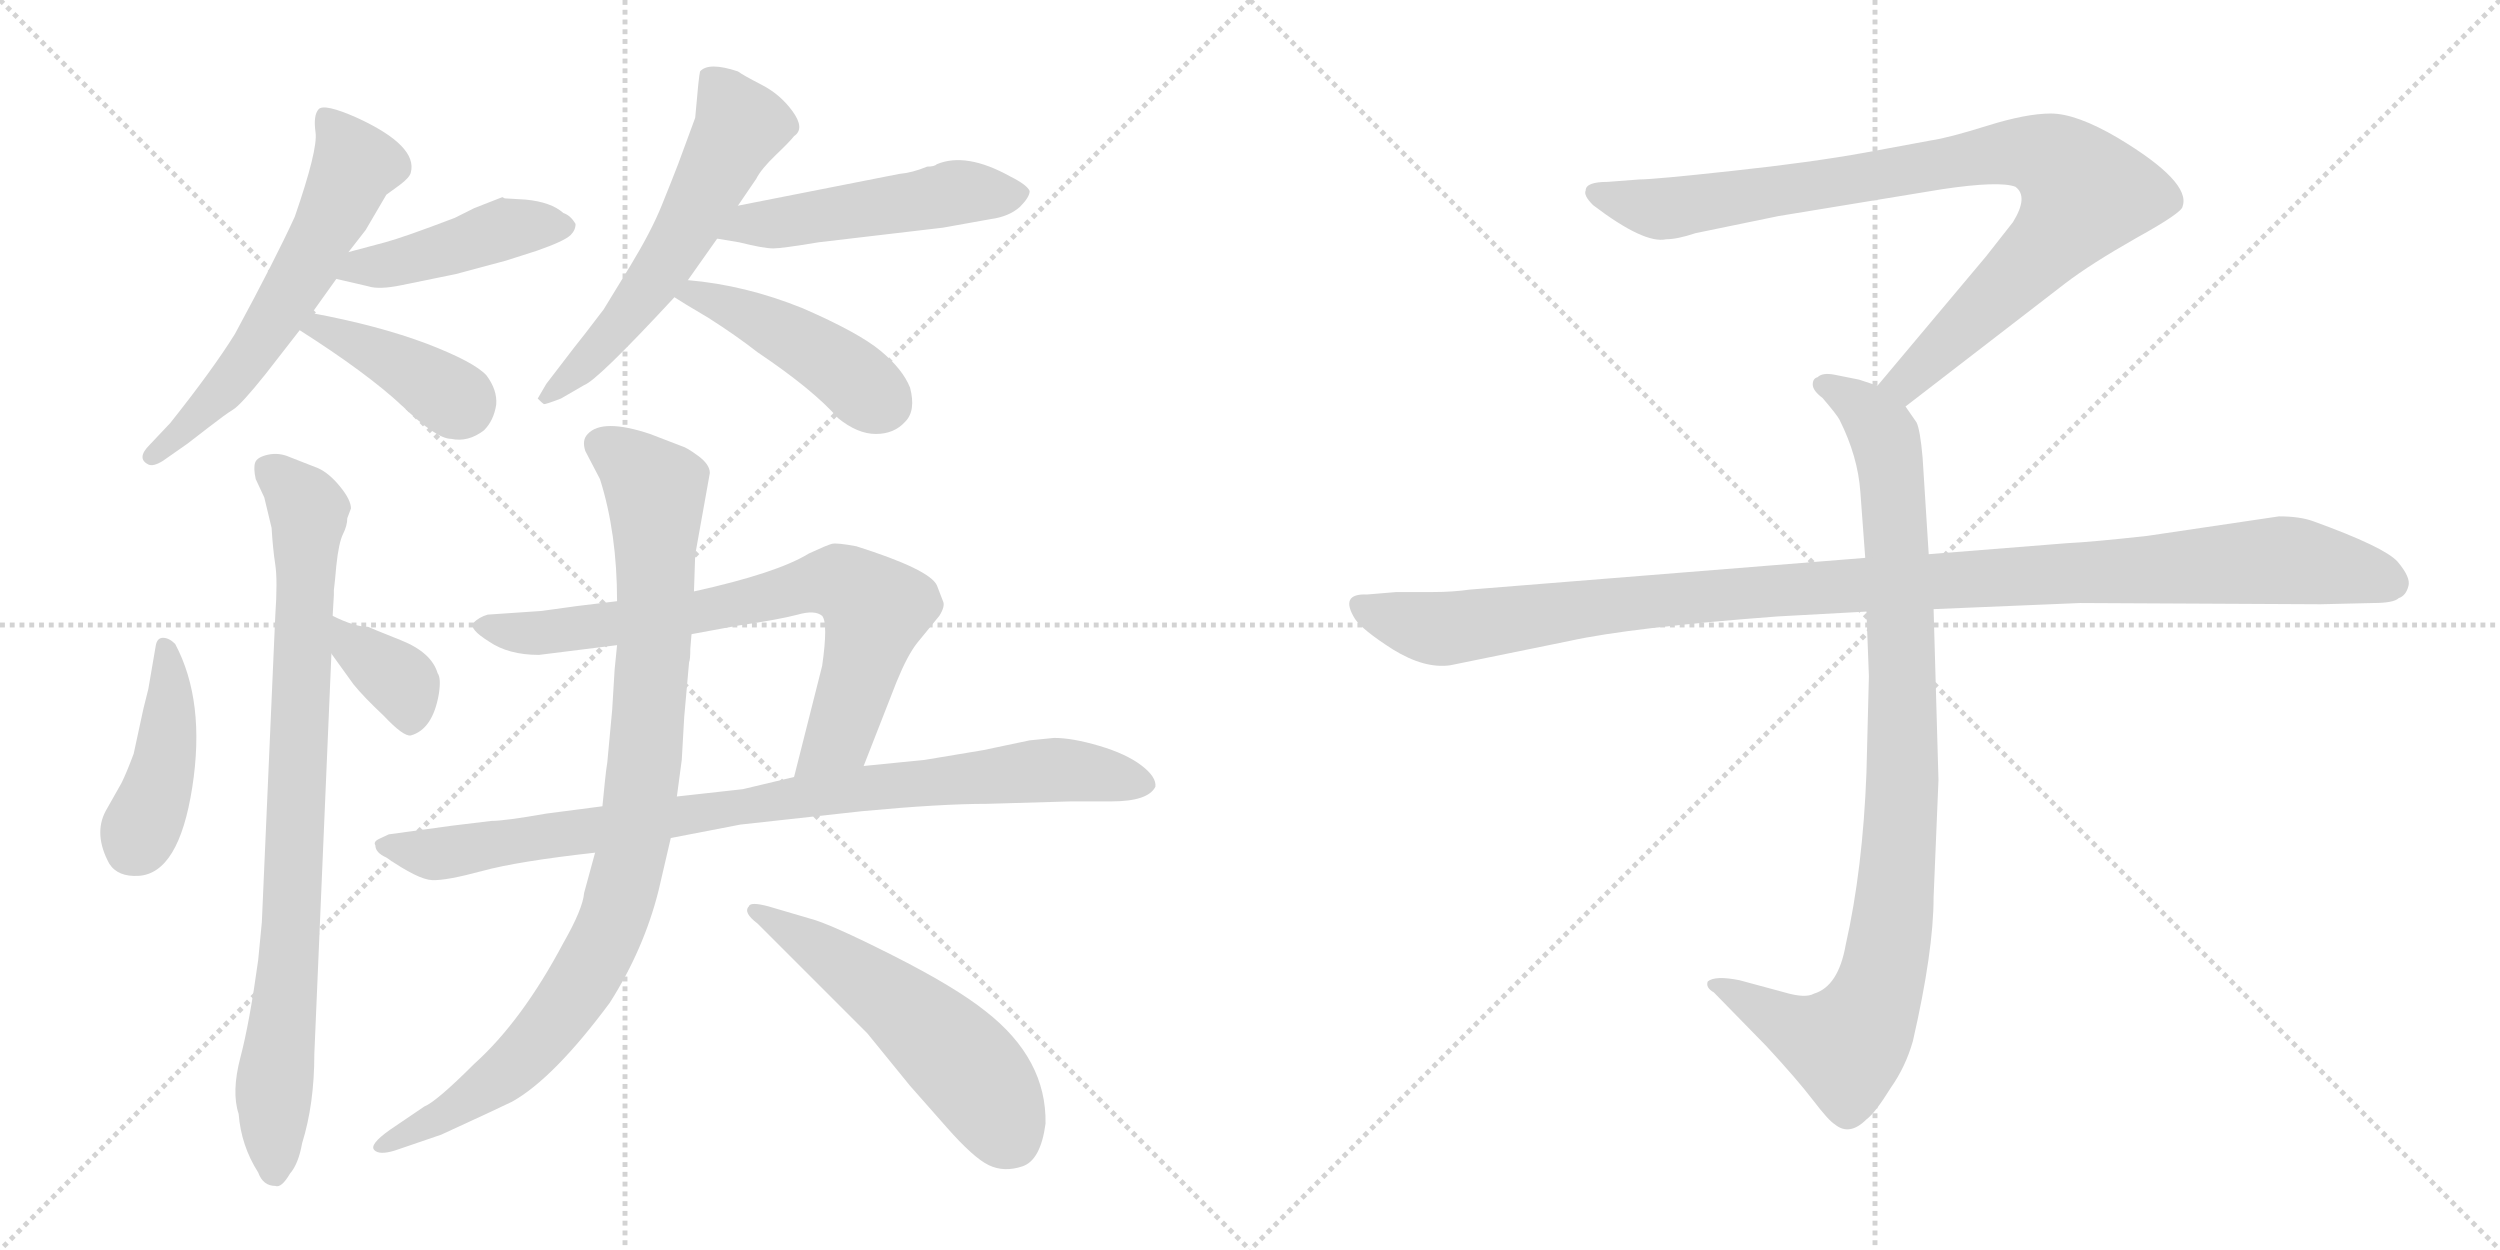 <svg version="1.1" viewBox="0 0 2048 1024" xmlns="http://www.w3.org/2000/svg">
  <g stroke="lightgray" stroke-dasharray="1,1" stroke-width="1" transform="scale(4, 4)">
    <line x1="0" y1="0" x2="256" y2="256"></line>
    <line x1="256" y1="0" x2="0" y2="256"></line>
    <line x1="128" y1="0" x2="128" y2="256"></line>
    <line x1="0" y1="128" x2="256" y2="128"></line>
    <line x1="256" y1="0" x2="512" y2="256"></line>
    <line x1="512" y1="0" x2="256" y2="256"></line>
    <line x1="384" y1="0" x2="384" y2="256"></line>
    <line x1="256" y1="128" x2="512" y2="128"></line>
  </g>
<g transform="scale(1, -1) translate(0, -850)">
   <style type="text/css">
    @keyframes keyframes0 {
      from {
       stroke: black;
       stroke-dashoffset: 596;
       stroke-width: 128;
       }
       66% {
       animation-timing-function: step-end;
       stroke: black;
       stroke-dashoffset: 0;
       stroke-width: 128;
       }
       to {
       stroke: black;
       stroke-width: 1024;
       }
       }
       #make-me-a-hanzi-animation-0 {
         animation: keyframes0 0.735s both;
         animation-delay: 0s;
         animation-timing-function: linear;
       }
    @keyframes keyframes1 {
      from {
       stroke: black;
       stroke-dashoffset: 441;
       stroke-width: 128;
       }
       59% {
       animation-timing-function: step-end;
       stroke: black;
       stroke-dashoffset: 0;
       stroke-width: 128;
       }
       to {
       stroke: black;
       stroke-width: 1024;
       }
       }
       #make-me-a-hanzi-animation-1 {
         animation: keyframes1 0.609s both;
         animation-delay: 0.735s;
         animation-timing-function: linear;
       }
    @keyframes keyframes2 {
      from {
       stroke: black;
       stroke-dashoffset: 397;
       stroke-width: 128;
       }
       56% {
       animation-timing-function: step-end;
       stroke: black;
       stroke-dashoffset: 0;
       stroke-width: 128;
       }
       to {
       stroke: black;
       stroke-width: 1024;
       }
       }
       #make-me-a-hanzi-animation-2 {
         animation: keyframes2 0.573s both;
         animation-delay: 1.344s;
         animation-timing-function: linear;
       }
    @keyframes keyframes3 {
      from {
       stroke: black;
       stroke-dashoffset: 576;
       stroke-width: 128;
       }
       65% {
       animation-timing-function: step-end;
       stroke: black;
       stroke-dashoffset: 0;
       stroke-width: 128;
       }
       to {
       stroke: black;
       stroke-width: 1024;
       }
       }
       #make-me-a-hanzi-animation-3 {
         animation: keyframes3 0.719s both;
         animation-delay: 1.917s;
         animation-timing-function: linear;
       }
    @keyframes keyframes4 {
      from {
       stroke: black;
       stroke-dashoffset: 500;
       stroke-width: 128;
       }
       62% {
       animation-timing-function: step-end;
       stroke: black;
       stroke-dashoffset: 0;
       stroke-width: 128;
       }
       to {
       stroke: black;
       stroke-width: 1024;
       }
       }
       #make-me-a-hanzi-animation-4 {
         animation: keyframes4 0.657s both;
         animation-delay: 2.636s;
         animation-timing-function: linear;
       }
    @keyframes keyframes5 {
      from {
       stroke: black;
       stroke-dashoffset: 448;
       stroke-width: 128;
       }
       59% {
       animation-timing-function: step-end;
       stroke: black;
       stroke-dashoffset: 0;
       stroke-width: 128;
       }
       to {
       stroke: black;
       stroke-width: 1024;
       }
       }
       #make-me-a-hanzi-animation-5 {
         animation: keyframes5 0.615s both;
         animation-delay: 3.293s;
         animation-timing-function: linear;
       }
    @keyframes keyframes6 {
      from {
       stroke: black;
       stroke-dashoffset: 424;
       stroke-width: 128;
       }
       58% {
       animation-timing-function: step-end;
       stroke: black;
       stroke-dashoffset: 0;
       stroke-width: 128;
       }
       to {
       stroke: black;
       stroke-width: 1024;
       }
       }
       #make-me-a-hanzi-animation-6 {
         animation: keyframes6 0.595s both;
         animation-delay: 3.907s;
         animation-timing-function: linear;
       }
    @keyframes keyframes7 {
      from {
       stroke: black;
       stroke-dashoffset: 843;
       stroke-width: 128;
       }
       73% {
       animation-timing-function: step-end;
       stroke: black;
       stroke-dashoffset: 0;
       stroke-width: 128;
       }
       to {
       stroke: black;
       stroke-width: 1024;
       }
       }
       #make-me-a-hanzi-animation-7 {
         animation: keyframes7 0.936s both;
         animation-delay: 4.502s;
         animation-timing-function: linear;
       }
    @keyframes keyframes8 {
      from {
       stroke: black;
       stroke-dashoffset: 359;
       stroke-width: 128;
       }
       54% {
       animation-timing-function: step-end;
       stroke: black;
       stroke-dashoffset: 0;
       stroke-width: 128;
       }
       to {
       stroke: black;
       stroke-width: 1024;
       }
       }
       #make-me-a-hanzi-animation-8 {
         animation: keyframes8 0.542s both;
         animation-delay: 5.438s;
         animation-timing-function: linear;
       }
    @keyframes keyframes9 {
      from {
       stroke: black;
       stroke-dashoffset: 739;
       stroke-width: 128;
       }
       71% {
       animation-timing-function: step-end;
       stroke: black;
       stroke-dashoffset: 0;
       stroke-width: 128;
       }
       to {
       stroke: black;
       stroke-width: 1024;
       }
       }
       #make-me-a-hanzi-animation-9 {
         animation: keyframes9 0.851s both;
         animation-delay: 5.98s;
         animation-timing-function: linear;
       }
    @keyframes keyframes10 {
      from {
       stroke: black;
       stroke-dashoffset: 884;
       stroke-width: 128;
       }
       74% {
       animation-timing-function: step-end;
       stroke: black;
       stroke-dashoffset: 0;
       stroke-width: 128;
       }
       to {
       stroke: black;
       stroke-width: 1024;
       }
       }
       #make-me-a-hanzi-animation-10 {
         animation: keyframes10 0.969s both;
         animation-delay: 6.832s;
         animation-timing-function: linear;
       }
    @keyframes keyframes11 {
      from {
       stroke: black;
       stroke-dashoffset: 944;
       stroke-width: 128;
       }
       75% {
       animation-timing-function: step-end;
       stroke: black;
       stroke-dashoffset: 0;
       stroke-width: 128;
       }
       to {
       stroke: black;
       stroke-width: 1024;
       }
       }
       #make-me-a-hanzi-animation-11 {
         animation: keyframes11 1.018s both;
         animation-delay: 7.801s;
         animation-timing-function: linear;
       }
    @keyframes keyframes12 {
      from {
       stroke: black;
       stroke-dashoffset: 539;
       stroke-width: 128;
       }
       64% {
       animation-timing-function: step-end;
       stroke: black;
       stroke-dashoffset: 0;
       stroke-width: 128;
       }
       to {
       stroke: black;
       stroke-width: 1024;
       }
       }
       #make-me-a-hanzi-animation-12 {
         animation: keyframes12 0.689s both;
         animation-delay: 8.819s;
         animation-timing-function: linear;
       }
    @keyframes keyframes13 {
      from {
       stroke: black;
       stroke-dashoffset: 901;
       stroke-width: 128;
       }
       75% {
       animation-timing-function: step-end;
       stroke: black;
       stroke-dashoffset: 0;
       stroke-width: 128;
       }
       to {
       stroke: black;
       stroke-width: 1024;
       }
       }
       #make-me-a-hanzi-animation-13 {
         animation: keyframes13 0.983s both;
         animation-delay: 9.508s;
         animation-timing-function: linear;
       }
    @keyframes keyframes14 {
      from {
       stroke: black;
       stroke-dashoffset: 948;
       stroke-width: 128;
       }
       76% {
       animation-timing-function: step-end;
       stroke: black;
       stroke-dashoffset: 0;
       stroke-width: 128;
       }
       to {
       stroke: black;
       stroke-width: 1024;
       }
       }
       #make-me-a-hanzi-animation-14 {
         animation: keyframes14 1.021s both;
         animation-delay: 10.491s;
         animation-timing-function: linear;
       }
    @keyframes keyframes15 {
      from {
       stroke: black;
       stroke-dashoffset: 1108;
       stroke-width: 128;
       }
       78% {
       animation-timing-function: step-end;
       stroke: black;
       stroke-dashoffset: 0;
       stroke-width: 128;
       }
       to {
       stroke: black;
       stroke-width: 1024;
       }
       }
       #make-me-a-hanzi-animation-15 {
         animation: keyframes15 1.152s both;
         animation-delay: 11.513s;
         animation-timing-function: linear;
       }
</style>
<path d="M 285.5 643.5 L 299.5 661.5 L 316.5 690.5 L 327.5 698.5 Q 335.5 704.5 336.5 708.5 Q 342.5 730.5 292.5 753.5 Q 265.5 765.5 261.0 760.5 Q 256.5 755.5 258.5 741.5 Q 260.5 727.5 241.5 672.5 Q 225.5 637.5 192.5 576.5 Q 174.5 547.5 139.5 503.5 L 122.5 485.5 Q 111.5 474.5 121.5 469.5 Q 125.5 467.5 133.5 472.5 L 153.5 486.5 Q 157.5 489.5 171.0 500.0 Q 184.5 510.5 191.0 514.5 Q 197.5 518.5 217.5 543.5 L 245.5 579.5 L 255.5 593.5 L 275.5 621.5 L 285.5 643.5 Z" fill="lightgray"></path> 
<path d="M 413.5 687.5 L 411.5 688.5 L 388.5 679.5 L 372.5 671.5 Q 330.5 655.5 315.5 651.5 L 285.5 643.5 C 256.5 635.5 246.5 628.5 275.5 621.5 L 301.5 615.5 Q 310.5 612.5 329.5 616.5 Q 348.5 620.5 373.5 625.5 L 414.5 636.5 L 439.5 644.5 Q 462.5 652.5 467.5 657.5 Q 471.5 661.5 471.5 666.5 Q 467.5 673.5 461.5 675.5 Q 451.5 684.5 430.5 686.5 L 413.5 687.5 Z" fill="lightgray"></path> 
<path d="M 245.5 579.5 Q 300.5 544.5 329.5 517.5 Q 357.5 490.5 369.5 490.5 Q 383.5 487.5 396.5 497.5 Q 404.5 505.5 406.5 518.5 Q 407.5 530.5 398.5 542.5 Q 388.5 553.5 349.5 568.5 Q 309.5 583.5 255.5 593.5 C 226.5 599.5 220.5 595.5 245.5 579.5 Z" fill="lightgray"></path> 
<path d="M 604.5 681.5 L 619.5 703.5 Q 623.5 711.5 635.5 723.0 Q 647.5 734.5 650.5 738.5 Q 659.5 744.5 649.5 758.5 Q 639.5 772.5 624.0 780.5 Q 608.5 788.5 604.5 791.5 Q 580.5 799.5 573.5 791.5 Q 572.5 788.5 569.5 753.5 L 555.5 715.5 Q 550.5 702.5 542.0 681.5 Q 533.5 660.5 516.5 632.5 L 494.5 596.5 Q 475.5 571.5 470.5 565.5 L 447.5 535.5 L 440.5 523.5 Q 444.5 519.5 445.5 519.0 Q 446.5 518.5 459.5 523.5 L 478.5 534.5 Q 489.5 538.5 552.5 606.5 L 563.5 620.5 L 587.5 654.5 L 604.5 681.5 Z" fill="lightgray"></path> 
<path d="M 767.5 715.5 Q 765.5 713.5 759.5 713.5 Q 747.5 708.5 736.5 707.5 L 604.5 681.5 C 575.5 675.5 557.5 659.5 587.5 654.5 L 605.5 651.5 Q 625.5 646.5 633.5 646.5 Q 640.5 646.5 670.5 651.5 L 772.5 663.5 L 811.5 670.5 Q 826.5 672.5 835.5 680.5 Q 843.5 688.5 843.5 693.5 Q 841.5 698.5 827.5 705.5 Q 791.5 725.5 767.5 715.5 Z" fill="lightgray"></path> 
<path d="M 552.5 606.5 Q 558.5 602.5 580.5 589.5 Q 602.5 575.5 620.5 561.5 Q 666.5 530.5 686.5 507.5 Q 702.5 494.5 717.5 494.5 Q 732.5 494.5 741.5 504.5 Q 750.5 513.5 745.5 532.5 Q 739.5 547.5 721.5 562.5 Q 703.5 577.5 657.5 597.5 Q 610.5 616.5 563.5 620.5 C 533.5 623.5 527.5 622.5 552.5 606.5 Z" fill="lightgray"></path> 
<path d="M 121.5 285.5 L 117.5 269.5 L 109.5 232.5 Q 103.5 216.5 99.5 208.5 L 86.5 185.5 Q 76.5 166.5 89.5 142.5 Q 96.5 131.5 113.5 132.5 Q 146.5 134.5 157.5 205.0 Q 168.5 275.5 143.5 322.5 Q 138.5 327.5 133.5 327.5 Q 128.5 327.5 127.5 320.5 L 121.5 285.5 Z" fill="lightgray"></path> 
<path d="M 274.5 375.5 L 275.5 386.5 Q 277.5 405.5 281.0 412.5 Q 284.5 419.5 284.5 425.5 L 287.5 433.5 Q 287.5 440.5 278.5 451.5 Q 269.5 462.5 260.5 466.5 L 237.5 475.5 Q 228.5 479.5 219.5 477.5 Q 210.5 475.5 209.0 471.0 Q 207.5 466.5 209.5 457.5 L 216.5 442.5 L 222.5 417.5 Q 223.5 400.5 225.5 387.5 Q 227.5 374.5 225.5 345.5 L 214.5 94.5 L 211.5 63.5 Q 204.5 12.5 197.0 -16.0 Q 189.5 -44.5 195.5 -62.5 Q 197.5 -88.5 211.5 -110.5 Q 215.5 -121.5 225.5 -121.5 Q 230.5 -123.5 237.5 -111.5 Q 244.5 -103.5 247.5 -86.5 Q 257.5 -54.5 257.5 -13.5 L 271.5 314.5 L 272.5 345.5 L 273.5 362.5 L 273.5 366.5 L 274.5 375.5 Z" fill="lightgray"></path> 
<path d="M 271.5 314.5 L 289.5 289.5 Q 297.5 279.5 314.5 263.5 Q 330.5 246.5 336.5 247.5 Q 354.5 252.5 359.5 281.5 Q 361.5 294.5 358.5 298.5 Q 353.5 315.5 328.5 325.5 Q 303.5 335.5 301.5 336.5 Q 290.5 336.5 272.5 345.5 C 245.5 358.5 253.5 338.5 271.5 314.5 Z" fill="lightgray"></path> 
<path d="M 566.5 330.5 L 604.5 337.5 Q 638.5 342.5 653.5 346.5 Q 667.5 350.5 673.5 345.5 Q 678.5 339.5 673.5 304.5 L 650.5 213.5 C 643.5 184.5 696.5 194.5 707.5 222.5 L 734.5 291.5 Q 743.5 313.5 751.5 323.5 L 769.5 345.5 Q 774.5 353.5 772.5 357.5 L 767.5 370.5 Q 761.5 383.5 701.5 402.5 Q 685.5 405.5 681.5 404.5 Q 677.5 403.5 662.5 396.5 Q 636.5 380.5 568.5 365.5 L 505.5 357.5 L 472.5 353.5 L 443.5 349.5 L 399.5 346.5 Q 392.5 344.5 387.5 339.5 Q 384.5 334.5 400.5 324.5 Q 416.5 313.5 441.5 313.5 L 505.5 321.5 L 566.5 330.5 Z" fill="lightgray"></path> 
<path d="M 650.5 213.5 L 608.5 203.5 L 554.5 197.5 L 493.5 189.5 L 447.5 183.5 Q 413.5 177.5 402.5 177.5 L 369.5 173.5 L 318.5 166.5 Q 316.5 165.5 311.0 163.0 Q 305.5 160.5 307.5 157.5 Q 307.5 151.5 316.5 147.5 Q 342.5 129.5 354.0 129.0 Q 365.5 128.5 395.0 136.5 Q 424.5 144.5 487.5 151.5 L 549.5 163.5 L 606.5 174.5 L 706.5 185.5 Q 770.5 191.5 808.5 191.5 L 877.5 193.5 L 910.5 193.5 Q 940.5 193.5 946.5 205.5 Q 947.5 213.5 935.0 223.0 Q 922.5 232.5 900.5 239.0 Q 878.5 245.5 863.5 245.5 L 843.5 243.5 L 805.5 235.5 L 757.5 227.5 L 707.5 222.5 L 650.5 213.5 Z" fill="lightgray"></path> 
<path d="M 554.5 197.5 L 558.5 227.5 L 560.5 262.5 L 564.5 307.5 Q 565.5 309.5 565.5 318.5 L 566.5 330.5 L 568.5 365.5 L 569.5 395.5 L 581.5 462.5 Q 581.5 469.5 572.0 476.5 Q 562.5 483.5 558.5 484.5 L 532.5 494.5 Q 493.5 507.5 481.5 494.5 Q 476.5 489.5 479.5 480.5 L 491.5 457.5 Q 505.5 413.5 505.5 357.5 L 505.5 321.5 L 503.5 301.5 L 501.5 268.5 L 497.5 225.5 Q 496.5 219.5 495.5 209.5 Q 494.5 199.5 493.5 189.5 L 487.5 151.5 L 478.5 118.5 Q 477.5 105.5 461.5 77.5 Q 427.5 13.5 388.5 -21.5 Q 357.5 -52.5 347.5 -56.5 L 319.5 -75.5 Q 302.5 -87.5 306.5 -92.0 Q 310.5 -96.5 323.5 -92.5 L 361.5 -79.5 Q 411.5 -56.5 419.5 -52.5 Q 453.5 -33.5 499.5 28.5 Q 527.5 72.5 539.5 120.5 L 549.5 163.5 L 554.5 197.5 Z" fill="lightgray"></path> 
<path d="M 710.5 3.5 L 745.5 -39.5 L 775.5 -73.5 Q 797.5 -98.5 810.0 -104.5 Q 822.5 -110.5 837.5 -105.5 Q 852.5 -100.5 856.5 -70.5 Q 857.5 -17.5 807.5 21.5 Q 782.5 41.5 731.0 67.5 Q 679.5 93.5 663.5 97.5 L 629.5 107.5 Q 614.5 111.5 613.5 107.5 Q 608.5 102.5 620.5 93.5 L 710.5 3.5 Z" fill="lightgray"></path> 
<path d="M 1561.0 517.0 L 1692.0 618.0 Q 1713.0 634.0 1750.0 655.0 Q 1788.0 676.0 1788.0 681.0 Q 1795.0 701.0 1735.0 737.0 Q 1701.0 757.0 1680.0 757.0 Q 1660.0 757.0 1628.0 747.0 Q 1596.0 737.0 1582.0 735.0 L 1528.0 725.0 Q 1484.0 717.0 1419.0 710.0 Q 1355.0 703.0 1343.0 703.0 L 1317.0 701.0 Q 1299.0 701.0 1299.0 694.0 Q 1297.0 690.0 1305.0 682.0 Q 1347.0 650.0 1365.0 654.0 Q 1374.0 654.0 1389.0 659.0 L 1457.0 673.0 L 1591.0 695.0 Q 1638.0 702.0 1651.0 697.0 Q 1662.0 689.0 1649.0 668.0 L 1627.0 640.0 L 1538.0 534.0 C 1519.0 511.0 1537.0 499.0 1561.0 517.0 Z" fill="lightgray"></path> 
<path d="M 1529.0 349.0 L 1531.0 296.0 L 1529.0 217.0 Q 1526.0 138.0 1512.0 76.0 Q 1506.0 42.0 1486.0 36.0 Q 1479.0 32.0 1462.0 37.0 L 1425.0 47.0 Q 1405.0 51.0 1399.0 46.0 Q 1397.0 41.0 1404.0 37.0 L 1447.0 -7.0 Q 1472.0 -34.0 1485.0 -51.0 Q 1498.0 -68.0 1503.0 -71.0 Q 1515.0 -81.0 1529.0 -67.0 Q 1536.0 -62.0 1549.0 -41.0 Q 1561.0 -24.0 1567.0 -3.0 Q 1584.0 71.0 1584.0 115.0 L 1588.0 211.0 L 1584.0 351.0 L 1580.0 396.0 L 1575.0 475.0 Q 1573.0 498.0 1570.0 504.0 L 1561.0 517.0 C 1554.0 529.0 1554.0 529.0 1538.0 534.0 L 1523.0 539.0 L 1503.0 543.0 Q 1493.0 545.0 1489.0 541.0 Q 1485.0 540.0 1485.0 535.0 Q 1485.0 530.0 1493.0 524.0 Q 1505.0 510.0 1507.0 506.0 Q 1522.0 476.0 1524.0 447.0 L 1528.0 393.0 L 1529.0 349.0 Z" fill="lightgray"></path> 
<path d="M 1528.0 393.0 L 1204.0 367.0 Q 1190.0 365.0 1174.0 365.0 L 1144.0 365.0 L 1120.0 363.0 Q 1097.0 364.0 1110.0 343.0 Q 1116.0 334.0 1141.0 318.0 Q 1167.0 302.0 1188.0 305.0 L 1286.0 325.0 Q 1336.0 336.0 1456.0 345.0 L 1529.0 349.0 L 1584.0 351.0 L 1704.0 356.0 L 1901.0 355.0 L 1944.0 356.0 Q 1961.0 356.0 1965.0 360.0 Q 1971.0 362.0 1973.0 370.0 Q 1975.0 377.0 1964.0 390.0 Q 1953.0 402.0 1895.0 423.0 Q 1884.0 427.0 1867.0 427.0 L 1759.0 411.0 Q 1714.0 406.0 1693.0 405.0 L 1580.0 396.0 L 1528.0 393.0 Z" fill="lightgray"></path> 
      <clipPath id="make-me-a-hanzi-clip-0">
      <path d="M 285.5 643.5 L 299.5 661.5 L 316.5 690.5 L 327.5 698.5 Q 335.5 704.5 336.5 708.5 Q 342.5 730.5 292.5 753.5 Q 265.5 765.5 261.0 760.5 Q 256.5 755.5 258.5 741.5 Q 260.5 727.5 241.5 672.5 Q 225.5 637.5 192.5 576.5 Q 174.5 547.5 139.5 503.5 L 122.5 485.5 Q 111.5 474.5 121.5 469.5 Q 125.5 467.5 133.5 472.5 L 153.5 486.5 Q 157.5 489.5 171.0 500.0 Q 184.5 510.5 191.0 514.5 Q 197.5 518.5 217.5 543.5 L 245.5 579.5 L 255.5 593.5 L 275.5 621.5 L 285.5 643.5 Z" fill="lightgray"></path>
      </clipPath>
      <path clip-path="url(#make-me-a-hanzi-clip-0)" d="M 265.5 754.5 L 291.5 715.5 L 254.5 637.5 L 197.5 547.5 L 125.5 477.5 " fill="none" id="make-me-a-hanzi-animation-0" stroke-dasharray="468 936" stroke-linecap="round"></path>

      <clipPath id="make-me-a-hanzi-clip-1">
      <path d="M 413.5 687.5 L 411.5 688.5 L 388.5 679.5 L 372.5 671.5 Q 330.5 655.5 315.5 651.5 L 285.5 643.5 C 256.5 635.5 246.5 628.5 275.5 621.5 L 301.5 615.5 Q 310.5 612.5 329.5 616.5 Q 348.5 620.5 373.5 625.5 L 414.5 636.5 L 439.5 644.5 Q 462.5 652.5 467.5 657.5 Q 471.5 661.5 471.5 666.5 Q 467.5 673.5 461.5 675.5 Q 451.5 684.5 430.5 686.5 L 413.5 687.5 Z" fill="lightgray"></path>
      </clipPath>
      <path clip-path="url(#make-me-a-hanzi-clip-1)" d="M 283.5 624.5 L 296.5 632.5 L 318.5 632.5 L 416.5 662.5 L 461.5 665.5 " fill="none" id="make-me-a-hanzi-animation-1" stroke-dasharray="313 626" stroke-linecap="round"></path>

      <clipPath id="make-me-a-hanzi-clip-2">
      <path d="M 245.5 579.5 Q 300.5 544.5 329.5 517.5 Q 357.5 490.5 369.5 490.5 Q 383.5 487.5 396.5 497.5 Q 404.5 505.5 406.5 518.5 Q 407.5 530.5 398.5 542.5 Q 388.5 553.5 349.5 568.5 Q 309.5 583.5 255.5 593.5 C 226.5 599.5 220.5 595.5 245.5 579.5 Z" fill="lightgray"></path>
      </clipPath>
      <path clip-path="url(#make-me-a-hanzi-clip-2)" d="M 255.5 577.5 L 261.5 581.5 L 301.5 564.5 L 378.5 517.5 " fill="none" id="make-me-a-hanzi-animation-2" stroke-dasharray="269 538" stroke-linecap="round"></path>

      <clipPath id="make-me-a-hanzi-clip-3">
      <path d="M 604.5 681.5 L 619.5 703.5 Q 623.5 711.5 635.5 723.0 Q 647.5 734.5 650.5 738.5 Q 659.5 744.5 649.5 758.5 Q 639.5 772.5 624.0 780.5 Q 608.5 788.5 604.5 791.5 Q 580.5 799.5 573.5 791.5 Q 572.5 788.5 569.5 753.5 L 555.5 715.5 Q 550.5 702.5 542.0 681.5 Q 533.5 660.5 516.5 632.5 L 494.5 596.5 Q 475.5 571.5 470.5 565.5 L 447.5 535.5 L 440.5 523.5 Q 444.5 519.5 445.5 519.0 Q 446.5 518.5 459.5 523.5 L 478.5 534.5 Q 489.5 538.5 552.5 606.5 L 563.5 620.5 L 587.5 654.5 L 604.5 681.5 Z" fill="lightgray"></path>
      </clipPath>
      <path clip-path="url(#make-me-a-hanzi-clip-3)" d="M 581.5 787.5 L 602.5 755.5 L 604.5 742.5 L 529.5 610.5 L 483.5 556.5 L 448.5 527.5 " fill="none" id="make-me-a-hanzi-animation-3" stroke-dasharray="448 896" stroke-linecap="round"></path>

      <clipPath id="make-me-a-hanzi-clip-4">
      <path d="M 767.5 715.5 Q 765.5 713.5 759.5 713.5 Q 747.5 708.5 736.5 707.5 L 604.5 681.5 C 575.5 675.5 557.5 659.5 587.5 654.5 L 605.5 651.5 Q 625.5 646.5 633.5 646.5 Q 640.5 646.5 670.5 651.5 L 772.5 663.5 L 811.5 670.5 Q 826.5 672.5 835.5 680.5 Q 843.5 688.5 843.5 693.5 Q 841.5 698.5 827.5 705.5 Q 791.5 725.5 767.5 715.5 Z" fill="lightgray"></path>
      </clipPath>
      <path clip-path="url(#make-me-a-hanzi-clip-4)" d="M 593.5 660.5 L 786.5 692.5 L 834.5 690.5 " fill="none" id="make-me-a-hanzi-animation-4" stroke-dasharray="372 744" stroke-linecap="round"></path>

      <clipPath id="make-me-a-hanzi-clip-5">
      <path d="M 552.5 606.5 Q 558.5 602.5 580.5 589.5 Q 602.5 575.5 620.5 561.5 Q 666.5 530.5 686.5 507.5 Q 702.5 494.5 717.5 494.5 Q 732.5 494.5 741.5 504.5 Q 750.5 513.5 745.5 532.5 Q 739.5 547.5 721.5 562.5 Q 703.5 577.5 657.5 597.5 Q 610.5 616.5 563.5 620.5 C 533.5 623.5 527.5 622.5 552.5 606.5 Z" fill="lightgray"></path>
      </clipPath>
      <path clip-path="url(#make-me-a-hanzi-clip-5)" d="M 557.5 608.5 L 569.5 609.5 L 629.5 583.5 L 691.5 546.5 L 723.5 519.5 " fill="none" id="make-me-a-hanzi-animation-5" stroke-dasharray="320 640" stroke-linecap="round"></path>

      <clipPath id="make-me-a-hanzi-clip-6">
      <path d="M 121.5 285.5 L 117.5 269.5 L 109.5 232.5 Q 103.5 216.5 99.5 208.5 L 86.5 185.5 Q 76.5 166.5 89.5 142.5 Q 96.5 131.5 113.5 132.5 Q 146.5 134.5 157.5 205.0 Q 168.5 275.5 143.5 322.5 Q 138.5 327.5 133.5 327.5 Q 128.5 327.5 127.5 320.5 L 121.5 285.5 Z" fill="lightgray"></path>
      </clipPath>
      <path clip-path="url(#make-me-a-hanzi-clip-6)" d="M 135.5 319.5 L 135.5 232.5 L 128.5 199.5 L 109.5 156.5 " fill="none" id="make-me-a-hanzi-animation-6" stroke-dasharray="296 592" stroke-linecap="round"></path>

      <clipPath id="make-me-a-hanzi-clip-7">
      <path d="M 274.5 375.5 L 275.5 386.5 Q 277.5 405.5 281.0 412.5 Q 284.5 419.5 284.5 425.5 L 287.5 433.5 Q 287.5 440.5 278.5 451.5 Q 269.5 462.5 260.5 466.5 L 237.5 475.5 Q 228.5 479.5 219.5 477.5 Q 210.5 475.5 209.0 471.0 Q 207.5 466.5 209.5 457.5 L 216.5 442.5 L 222.5 417.5 Q 223.5 400.5 225.5 387.5 Q 227.5 374.5 225.5 345.5 L 214.5 94.5 L 211.5 63.5 Q 204.5 12.5 197.0 -16.0 Q 189.5 -44.5 195.5 -62.5 Q 197.5 -88.5 211.5 -110.5 Q 215.5 -121.5 225.5 -121.5 Q 230.5 -123.5 237.5 -111.5 Q 244.5 -103.5 247.5 -86.5 Q 257.5 -54.5 257.5 -13.5 L 271.5 314.5 L 272.5 345.5 L 273.5 362.5 L 273.5 366.5 L 274.5 375.5 Z" fill="lightgray"></path>
      </clipPath>
      <path clip-path="url(#make-me-a-hanzi-clip-7)" d="M 220.5 464.5 L 248.5 438.5 L 252.5 427.5 L 224.5 -108.5 " fill="none" id="make-me-a-hanzi-animation-7" stroke-dasharray="715 1430" stroke-linecap="round"></path>

      <clipPath id="make-me-a-hanzi-clip-8">
      <path d="M 271.5 314.5 L 289.5 289.5 Q 297.5 279.5 314.5 263.5 Q 330.5 246.5 336.5 247.5 Q 354.5 252.5 359.5 281.5 Q 361.5 294.5 358.5 298.5 Q 353.5 315.5 328.5 325.5 Q 303.5 335.5 301.5 336.5 Q 290.5 336.5 272.5 345.5 C 245.5 358.5 253.5 338.5 271.5 314.5 Z" fill="lightgray"></path>
      </clipPath>
      <path clip-path="url(#make-me-a-hanzi-clip-8)" d="M 278.5 337.5 L 286.5 321.5 L 330.5 288.5 L 336.5 259.5 " fill="none" id="make-me-a-hanzi-animation-8" stroke-dasharray="231 462" stroke-linecap="round"></path>

      <clipPath id="make-me-a-hanzi-clip-9">
      <path d="M 566.5 330.5 L 604.5 337.5 Q 638.5 342.5 653.5 346.5 Q 667.5 350.5 673.5 345.5 Q 678.5 339.5 673.5 304.5 L 650.5 213.5 C 643.5 184.5 696.5 194.5 707.5 222.5 L 734.5 291.5 Q 743.5 313.5 751.5 323.5 L 769.5 345.5 Q 774.5 353.5 772.5 357.5 L 767.5 370.5 Q 761.5 383.5 701.5 402.5 Q 685.5 405.5 681.5 404.5 Q 677.5 403.5 662.5 396.5 Q 636.5 380.5 568.5 365.5 L 505.5 357.5 L 472.5 353.5 L 443.5 349.5 L 399.5 346.5 Q 392.5 344.5 387.5 339.5 Q 384.5 334.5 400.5 324.5 Q 416.5 313.5 441.5 313.5 L 505.5 321.5 L 566.5 330.5 Z" fill="lightgray"></path>
      </clipPath>
      <path clip-path="url(#make-me-a-hanzi-clip-9)" d="M 396.5 338.5 L 422.5 331.5 L 471.5 334.5 L 690.5 372.5 L 717.5 351.5 L 715.5 342.5 L 687.5 247.5 L 656.5 219.5 " fill="none" id="make-me-a-hanzi-animation-9" stroke-dasharray="611 1222" stroke-linecap="round"></path>

      <clipPath id="make-me-a-hanzi-clip-10">
      <path d="M 650.5 213.5 L 608.5 203.5 L 554.5 197.5 L 493.5 189.5 L 447.5 183.5 Q 413.5 177.5 402.5 177.5 L 369.5 173.5 L 318.5 166.5 Q 316.5 165.5 311.0 163.0 Q 305.5 160.5 307.5 157.5 Q 307.5 151.5 316.5 147.5 Q 342.5 129.5 354.0 129.0 Q 365.5 128.5 395.0 136.5 Q 424.5 144.5 487.5 151.5 L 549.5 163.5 L 606.5 174.5 L 706.5 185.5 Q 770.5 191.5 808.5 191.5 L 877.5 193.5 L 910.5 193.5 Q 940.5 193.5 946.5 205.5 Q 947.5 213.5 935.0 223.0 Q 922.5 232.5 900.5 239.0 Q 878.5 245.5 863.5 245.5 L 843.5 243.5 L 805.5 235.5 L 757.5 227.5 L 707.5 222.5 L 650.5 213.5 Z" fill="lightgray"></path>
      </clipPath>
      <path clip-path="url(#make-me-a-hanzi-clip-10)" d="M 315.5 156.5 L 366.5 151.5 L 688.5 202.5 L 861.5 219.5 L 937.5 207.5 " fill="none" id="make-me-a-hanzi-animation-10" stroke-dasharray="756 1512" stroke-linecap="round"></path>

      <clipPath id="make-me-a-hanzi-clip-11">
      <path d="M 554.5 197.5 L 558.5 227.5 L 560.5 262.5 L 564.5 307.5 Q 565.5 309.5 565.5 318.5 L 566.5 330.5 L 568.5 365.5 L 569.5 395.5 L 581.5 462.5 Q 581.5 469.5 572.0 476.5 Q 562.5 483.5 558.5 484.5 L 532.5 494.5 Q 493.5 507.5 481.5 494.5 Q 476.5 489.5 479.5 480.5 L 491.5 457.5 Q 505.5 413.5 505.5 357.5 L 505.5 321.5 L 503.5 301.5 L 501.5 268.5 L 497.5 225.5 Q 496.5 219.5 495.5 209.5 Q 494.5 199.5 493.5 189.5 L 487.5 151.5 L 478.5 118.5 Q 477.5 105.5 461.5 77.5 Q 427.5 13.5 388.5 -21.5 Q 357.5 -52.5 347.5 -56.5 L 319.5 -75.5 Q 302.5 -87.5 306.5 -92.0 Q 310.5 -96.5 323.5 -92.5 L 361.5 -79.5 Q 411.5 -56.5 419.5 -52.5 Q 453.5 -33.5 499.5 28.5 Q 527.5 72.5 539.5 120.5 L 549.5 163.5 L 554.5 197.5 Z" fill="lightgray"></path>
      </clipPath>
      <path clip-path="url(#make-me-a-hanzi-clip-11)" d="M 492.5 485.5 L 516.5 471.5 L 536.5 447.5 L 537.5 435.5 L 528.5 223.5 L 502.5 96.5 L 479.5 49.5 L 426.5 -18.5 L 367.5 -63.5 L 310.5 -89.5 " fill="none" id="make-me-a-hanzi-animation-11" stroke-dasharray="816 1632" stroke-linecap="round"></path>

      <clipPath id="make-me-a-hanzi-clip-12">
      <path d="M 710.5 3.5 L 745.5 -39.5 L 775.5 -73.5 Q 797.5 -98.5 810.0 -104.5 Q 822.5 -110.5 837.5 -105.5 Q 852.5 -100.5 856.5 -70.5 Q 857.5 -17.5 807.5 21.5 Q 782.5 41.5 731.0 67.5 Q 679.5 93.5 663.5 97.5 L 629.5 107.5 Q 614.5 111.5 613.5 107.5 Q 608.5 102.5 620.5 93.5 L 710.5 3.5 Z" fill="lightgray"></path>
      </clipPath>
      <path clip-path="url(#make-me-a-hanzi-clip-12)" d="M 618.5 101.5 L 669.5 74.5 L 750.5 14.5 L 794.5 -26.5 L 827.5 -81.5 " fill="none" id="make-me-a-hanzi-animation-12" stroke-dasharray="411 822" stroke-linecap="round"></path>

      <clipPath id="make-me-a-hanzi-clip-13">
      <path d="M 1561.0 517.0 L 1692.0 618.0 Q 1713.0 634.0 1750.0 655.0 Q 1788.0 676.0 1788.0 681.0 Q 1795.0 701.0 1735.0 737.0 Q 1701.0 757.0 1680.0 757.0 Q 1660.0 757.0 1628.0 747.0 Q 1596.0 737.0 1582.0 735.0 L 1528.0 725.0 Q 1484.0 717.0 1419.0 710.0 Q 1355.0 703.0 1343.0 703.0 L 1317.0 701.0 Q 1299.0 701.0 1299.0 694.0 Q 1297.0 690.0 1305.0 682.0 Q 1347.0 650.0 1365.0 654.0 Q 1374.0 654.0 1389.0 659.0 L 1457.0 673.0 L 1591.0 695.0 Q 1638.0 702.0 1651.0 697.0 Q 1662.0 689.0 1649.0 668.0 L 1627.0 640.0 L 1538.0 534.0 C 1519.0 511.0 1537.0 499.0 1561.0 517.0 Z" fill="lightgray"></path>
      </clipPath>
      <path clip-path="url(#make-me-a-hanzi-clip-13)" d="M 1308.0 691.0 L 1367.0 679.0 L 1625.0 723.0 L 1656.0 726.0 L 1687.0 716.0 L 1708.0 692.0 L 1695.0 670.0 L 1580.0 554.0 L 1561.0 537.0 L 1548.0 536.0 " fill="none" id="make-me-a-hanzi-animation-13" stroke-dasharray="773 1546" stroke-linecap="round"></path>

      <clipPath id="make-me-a-hanzi-clip-14">
      <path d="M 1529.0 349.0 L 1531.0 296.0 L 1529.0 217.0 Q 1526.0 138.0 1512.0 76.0 Q 1506.0 42.0 1486.0 36.0 Q 1479.0 32.0 1462.0 37.0 L 1425.0 47.0 Q 1405.0 51.0 1399.0 46.0 Q 1397.0 41.0 1404.0 37.0 L 1447.0 -7.0 Q 1472.0 -34.0 1485.0 -51.0 Q 1498.0 -68.0 1503.0 -71.0 Q 1515.0 -81.0 1529.0 -67.0 Q 1536.0 -62.0 1549.0 -41.0 Q 1561.0 -24.0 1567.0 -3.0 Q 1584.0 71.0 1584.0 115.0 L 1588.0 211.0 L 1584.0 351.0 L 1580.0 396.0 L 1575.0 475.0 Q 1573.0 498.0 1570.0 504.0 L 1561.0 517.0 C 1554.0 529.0 1554.0 529.0 1538.0 534.0 L 1523.0 539.0 L 1503.0 543.0 Q 1493.0 545.0 1489.0 541.0 Q 1485.0 540.0 1485.0 535.0 Q 1485.0 530.0 1493.0 524.0 Q 1505.0 510.0 1507.0 506.0 Q 1522.0 476.0 1524.0 447.0 L 1528.0 393.0 L 1529.0 349.0 Z" fill="lightgray"></path>
      </clipPath>
      <path clip-path="url(#make-me-a-hanzi-clip-14)" d="M 1494.0 533.0 L 1524.0 518.0 L 1540.0 500.0 L 1551.0 450.0 L 1559.0 218.0 L 1547.0 75.0 L 1529.0 15.0 L 1510.0 -6.0 L 1473.0 5.0 L 1405.0 43.0 " fill="none" id="make-me-a-hanzi-animation-14" stroke-dasharray="820 1640" stroke-linecap="round"></path>

      <clipPath id="make-me-a-hanzi-clip-15">
      <path d="M 1528.0 393.0 L 1204.0 367.0 Q 1190.0 365.0 1174.0 365.0 L 1144.0 365.0 L 1120.0 363.0 Q 1097.0 364.0 1110.0 343.0 Q 1116.0 334.0 1141.0 318.0 Q 1167.0 302.0 1188.0 305.0 L 1286.0 325.0 Q 1336.0 336.0 1456.0 345.0 L 1529.0 349.0 L 1584.0 351.0 L 1704.0 356.0 L 1901.0 355.0 L 1944.0 356.0 Q 1961.0 356.0 1965.0 360.0 Q 1971.0 362.0 1973.0 370.0 Q 1975.0 377.0 1964.0 390.0 Q 1953.0 402.0 1895.0 423.0 Q 1884.0 427.0 1867.0 427.0 L 1759.0 411.0 Q 1714.0 406.0 1693.0 405.0 L 1580.0 396.0 L 1528.0 393.0 Z" fill="lightgray"></path>
      </clipPath>
      <path clip-path="url(#make-me-a-hanzi-clip-15)" d="M 1116.0 353.0 L 1146.0 341.0 L 1189.0 335.0 L 1429.0 365.0 L 1863.0 391.0 L 1930.0 382.0 L 1960.0 372.0 " fill="none" id="make-me-a-hanzi-animation-15" stroke-dasharray="980 1960" stroke-linecap="round"></path>

</g>
</svg>
